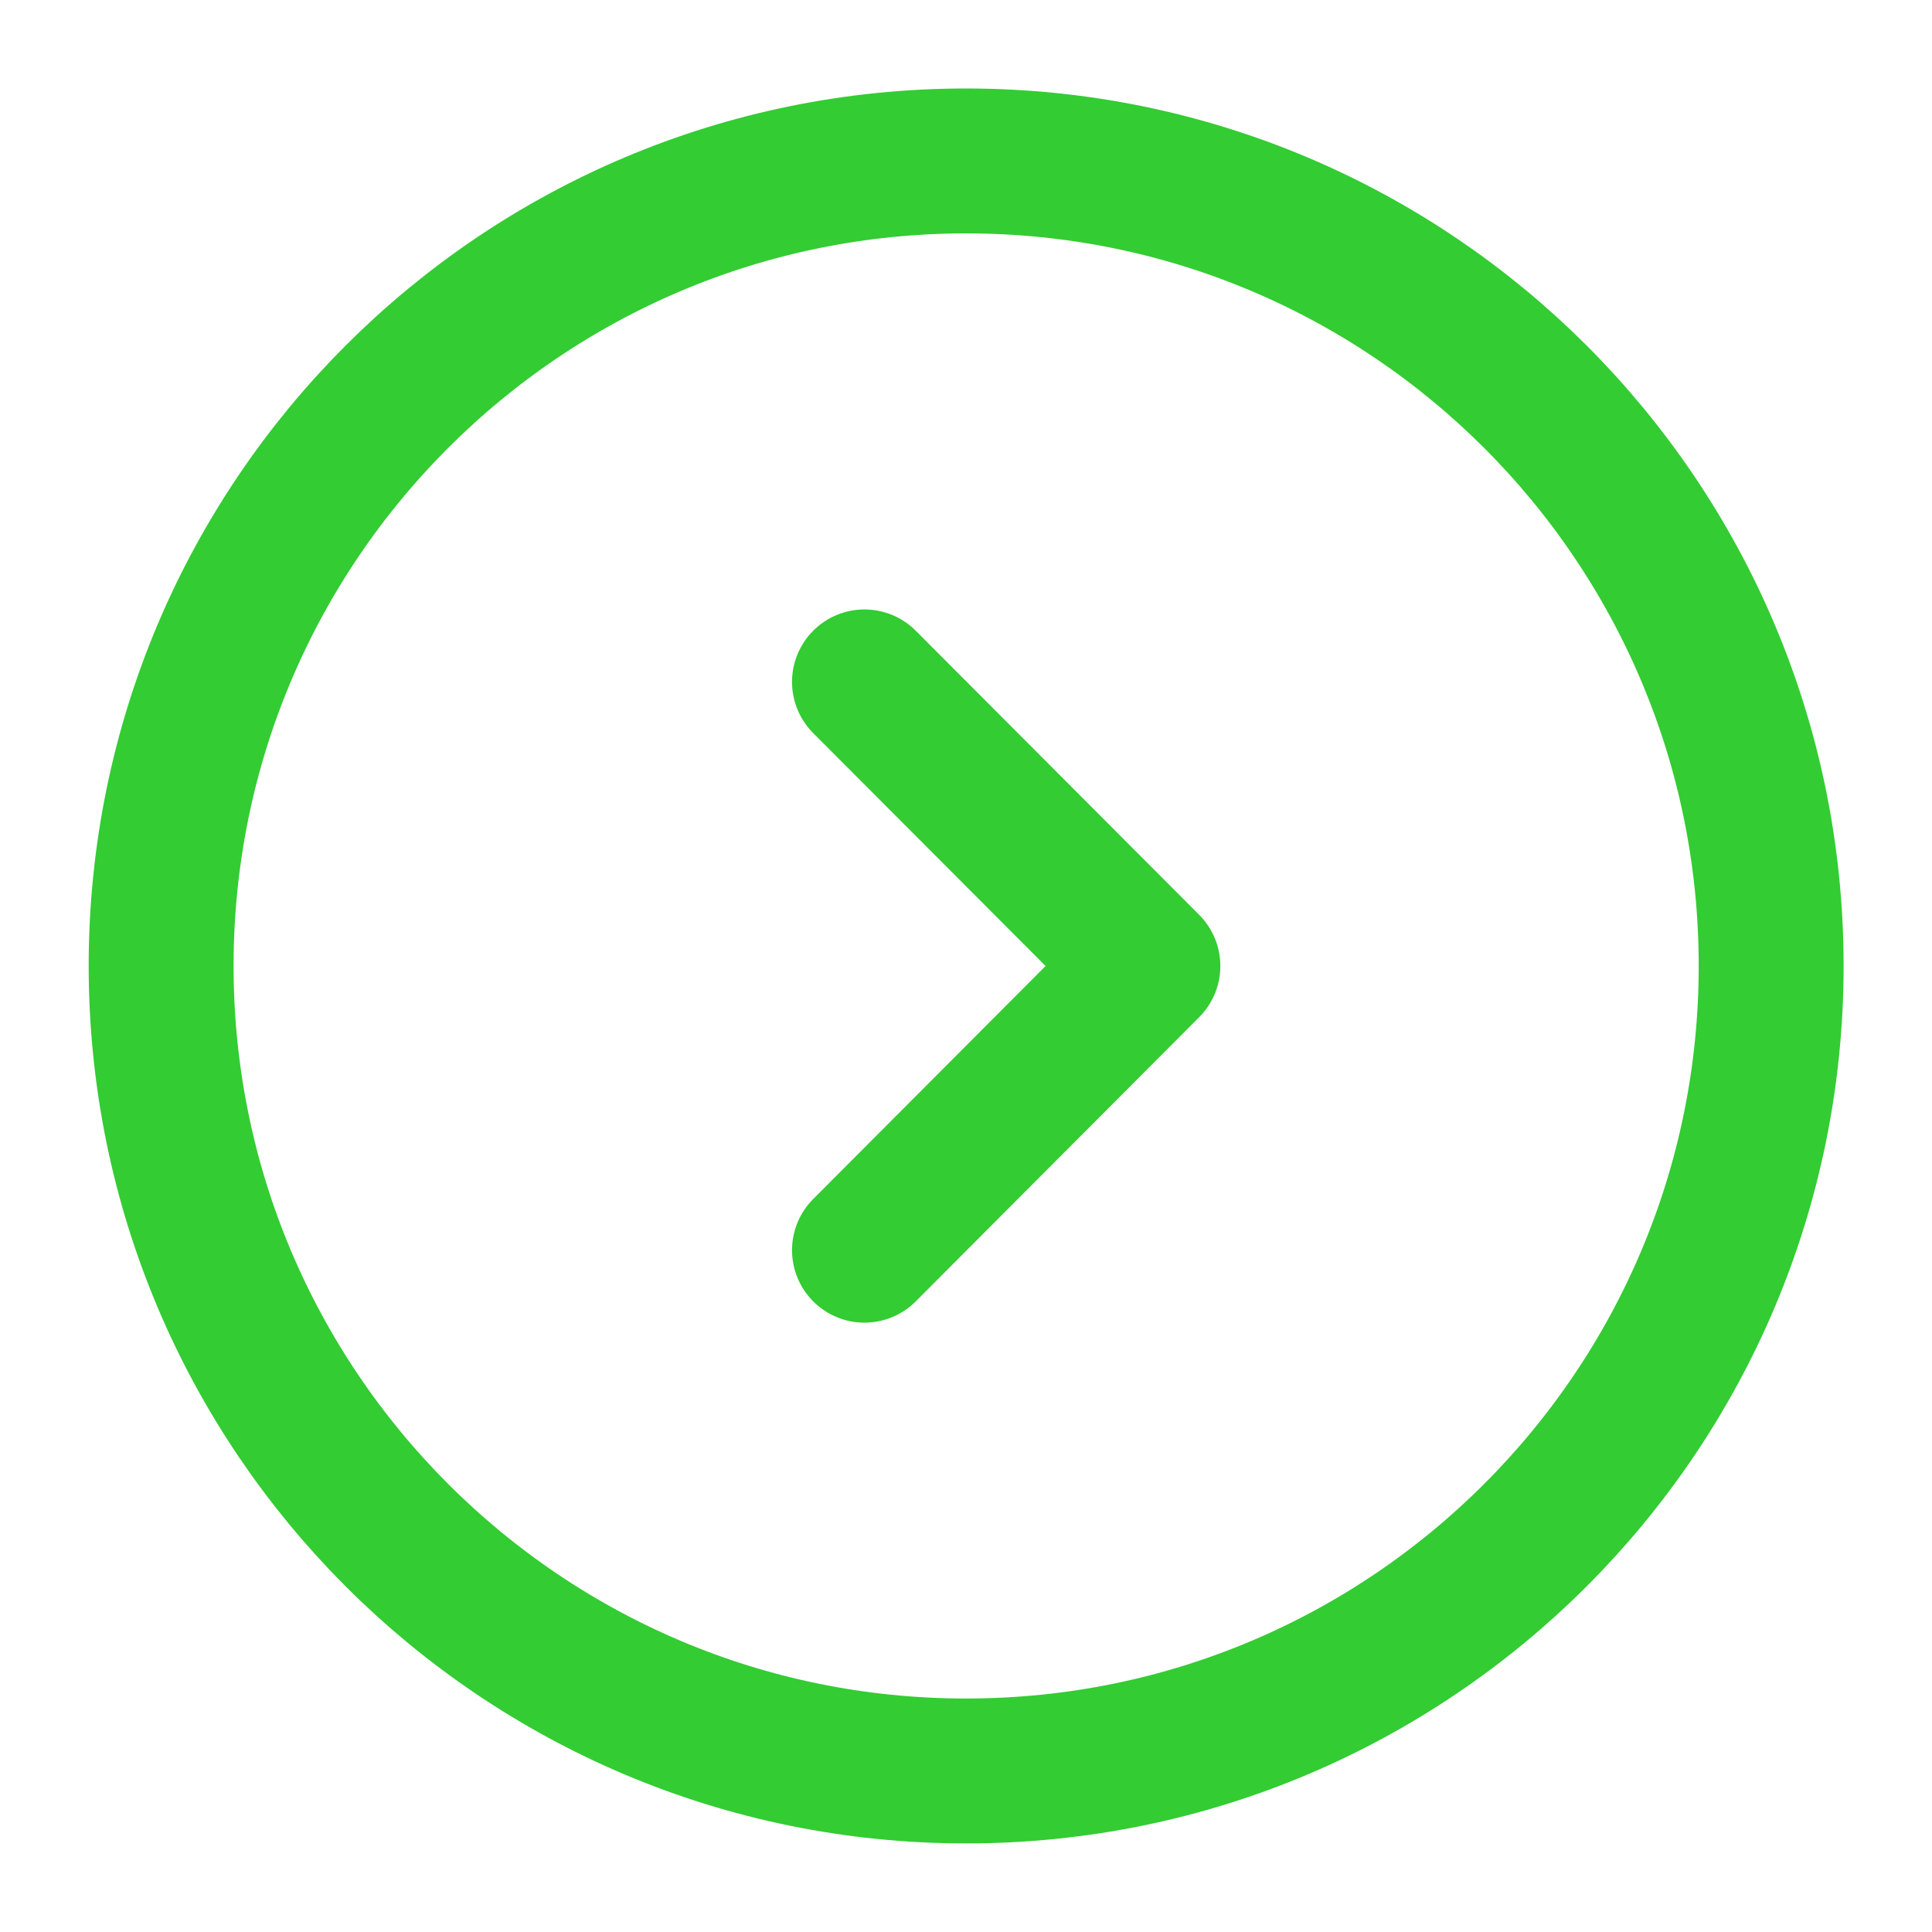 <svg width="20" height="20" viewBox="0 0 20 20" fill="none" xmlns="http://www.w3.org/2000/svg">
<path d="M10.001 18.333C14.604 18.333 18.335 14.602 18.335 9.999C18.335 5.397 14.604 1.666 10.001 1.666C5.399 1.666 1.668 5.397 1.668 9.999C1.668 14.602 5.399 18.333 10.001 18.333Z" stroke="#33CC33" stroke-width="1.5" stroke-miterlimit="10" stroke-linecap="round" stroke-linejoin="round"/>
<path d="M8.949 12.942L11.883 10L8.949 7.059" stroke="#33CC33" stroke-width="1.5" stroke-linecap="round" stroke-linejoin="round"/>
</svg>
